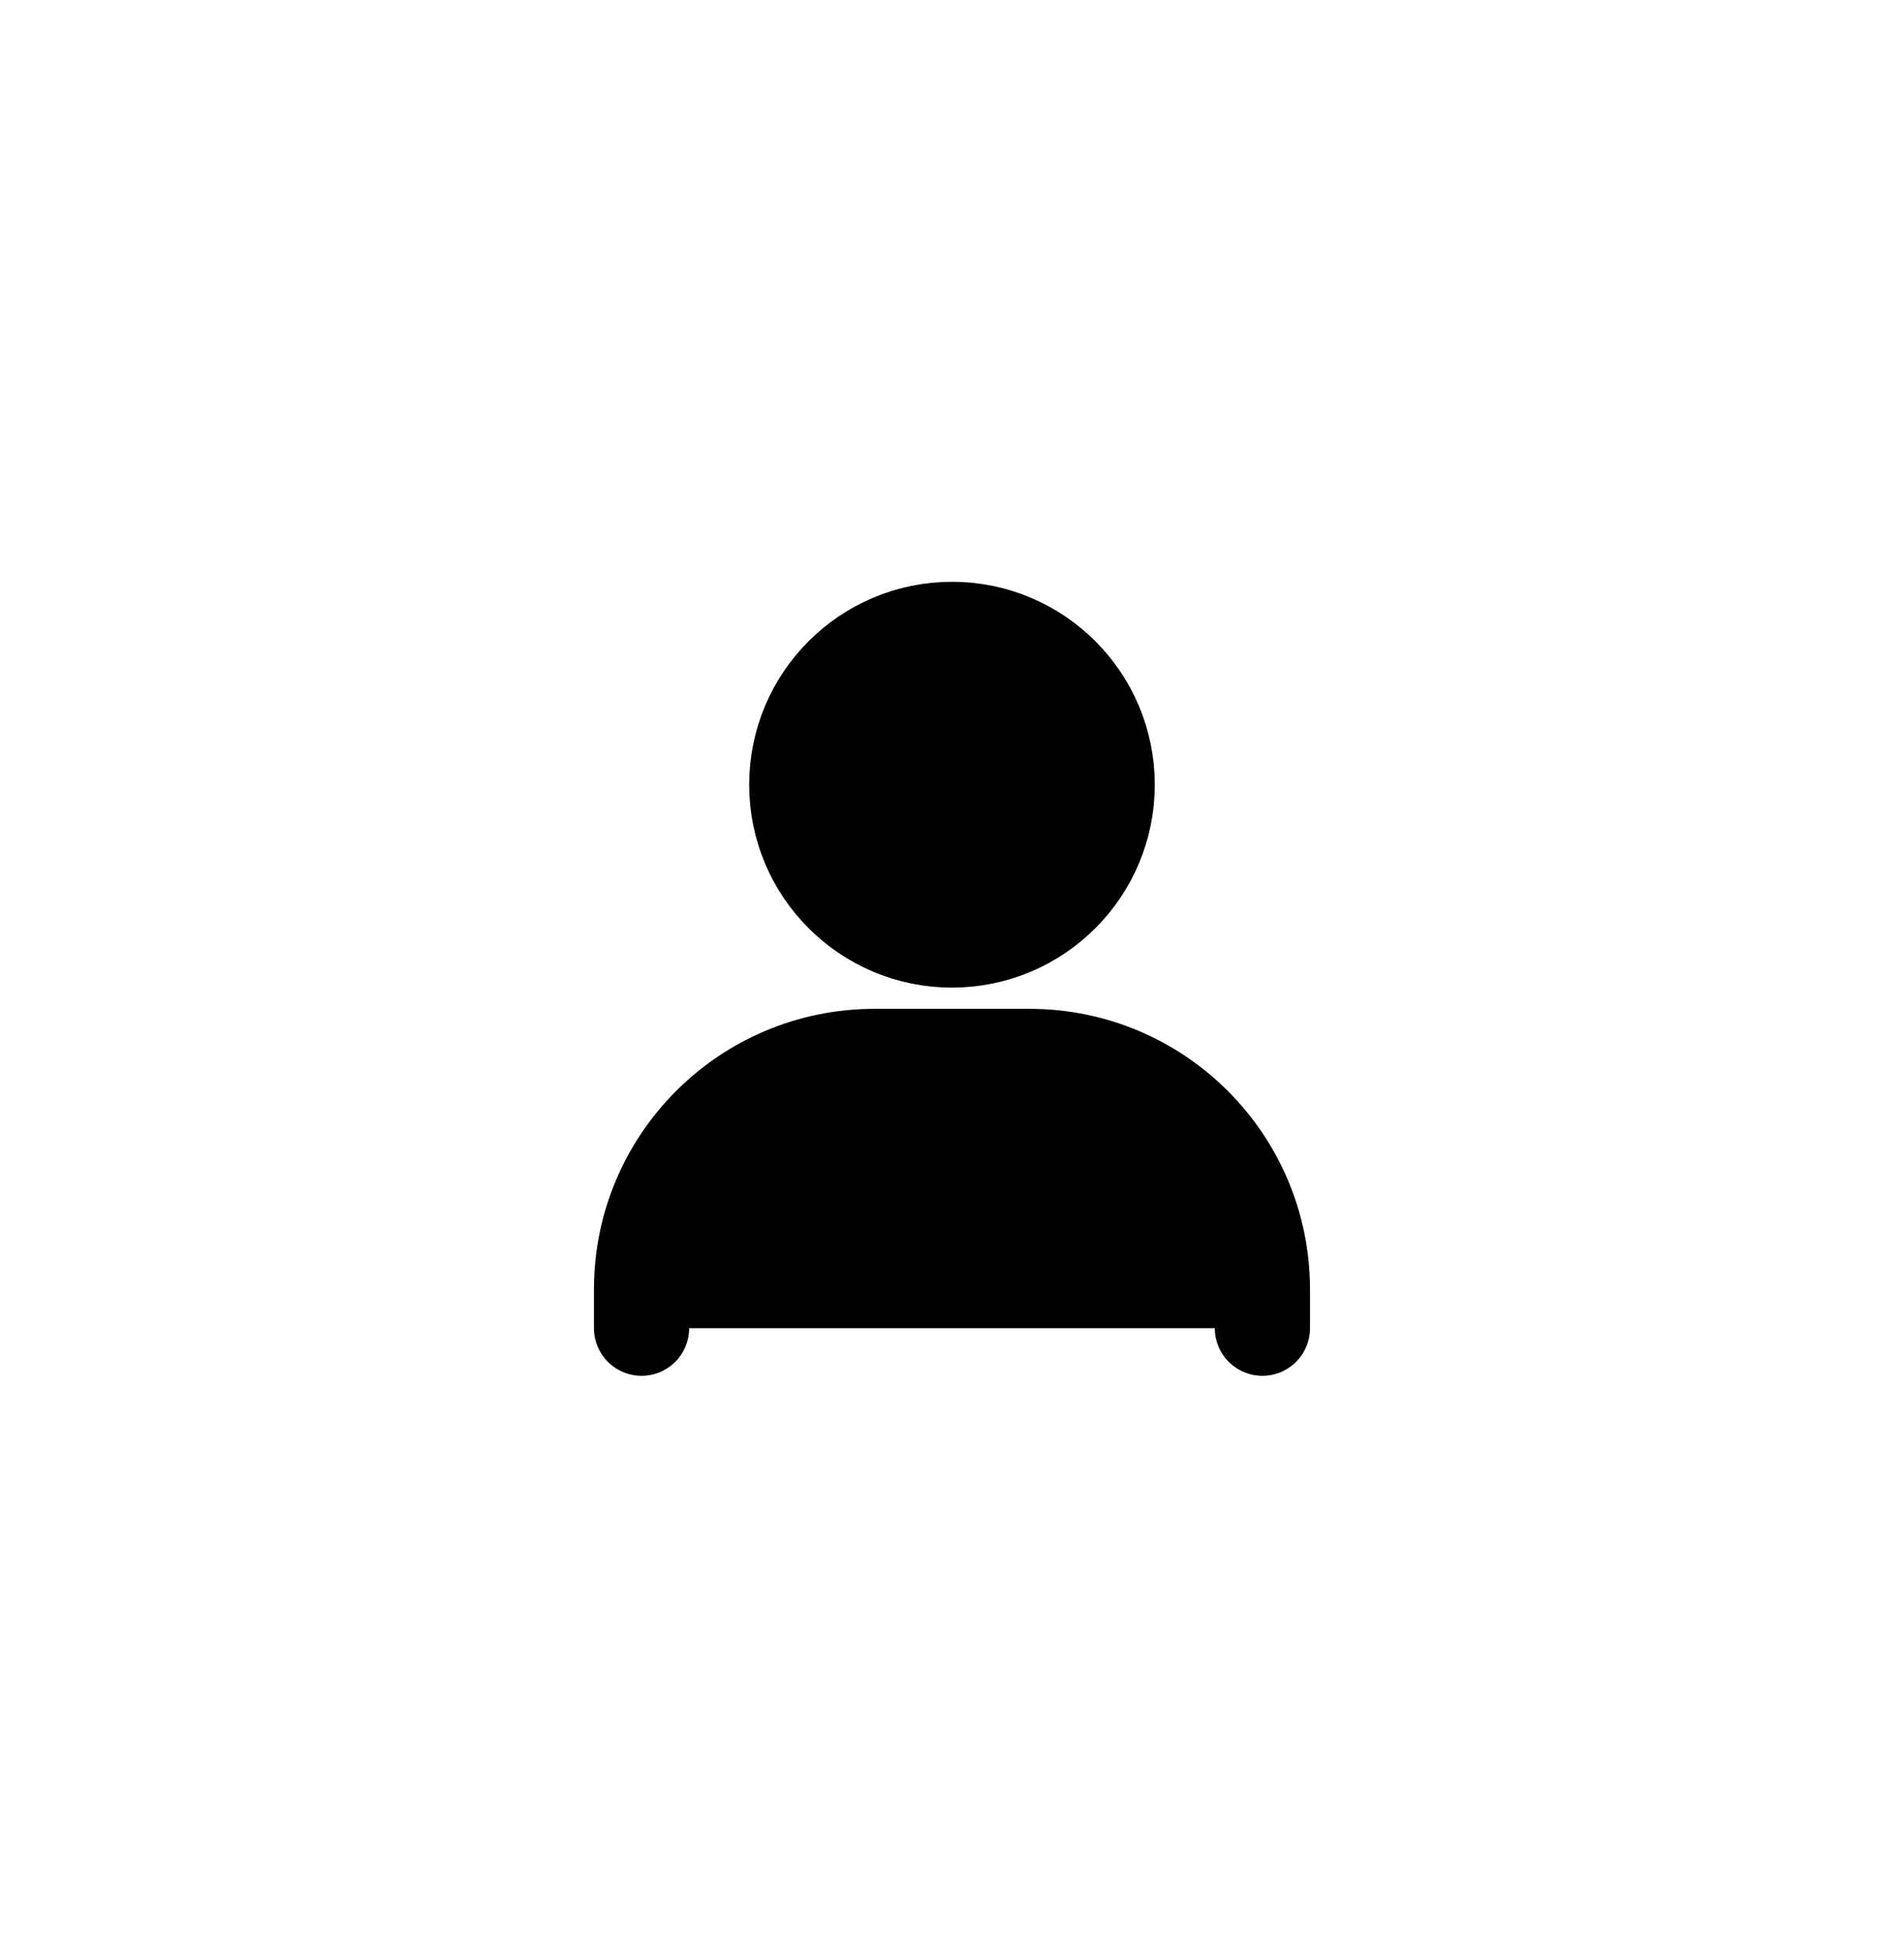 <svg width="40" height="41" viewBox="0 0 40 41" fill="currentColor" xmlns="http://www.w3.org/2000/svg">
<path d="M13.478 27.892V27.077C13.478 24.375 15.668 22.186 18.369 22.186H21.63C24.331 22.186 26.521 24.375 26.521 27.077V27.892" stroke="currentColor" stroke-width="2" stroke-linecap="round"/>
<path d="M20 19.74C18.199 19.74 16.739 18.28 16.739 16.479C16.739 14.678 18.199 13.218 20 13.218C21.8 13.218 23.26 14.678 23.26 16.479C23.26 18.28 21.8 19.74 20 19.74Z" stroke="currentColor" stroke-width="2" stroke-linecap="round"/>
</svg>
